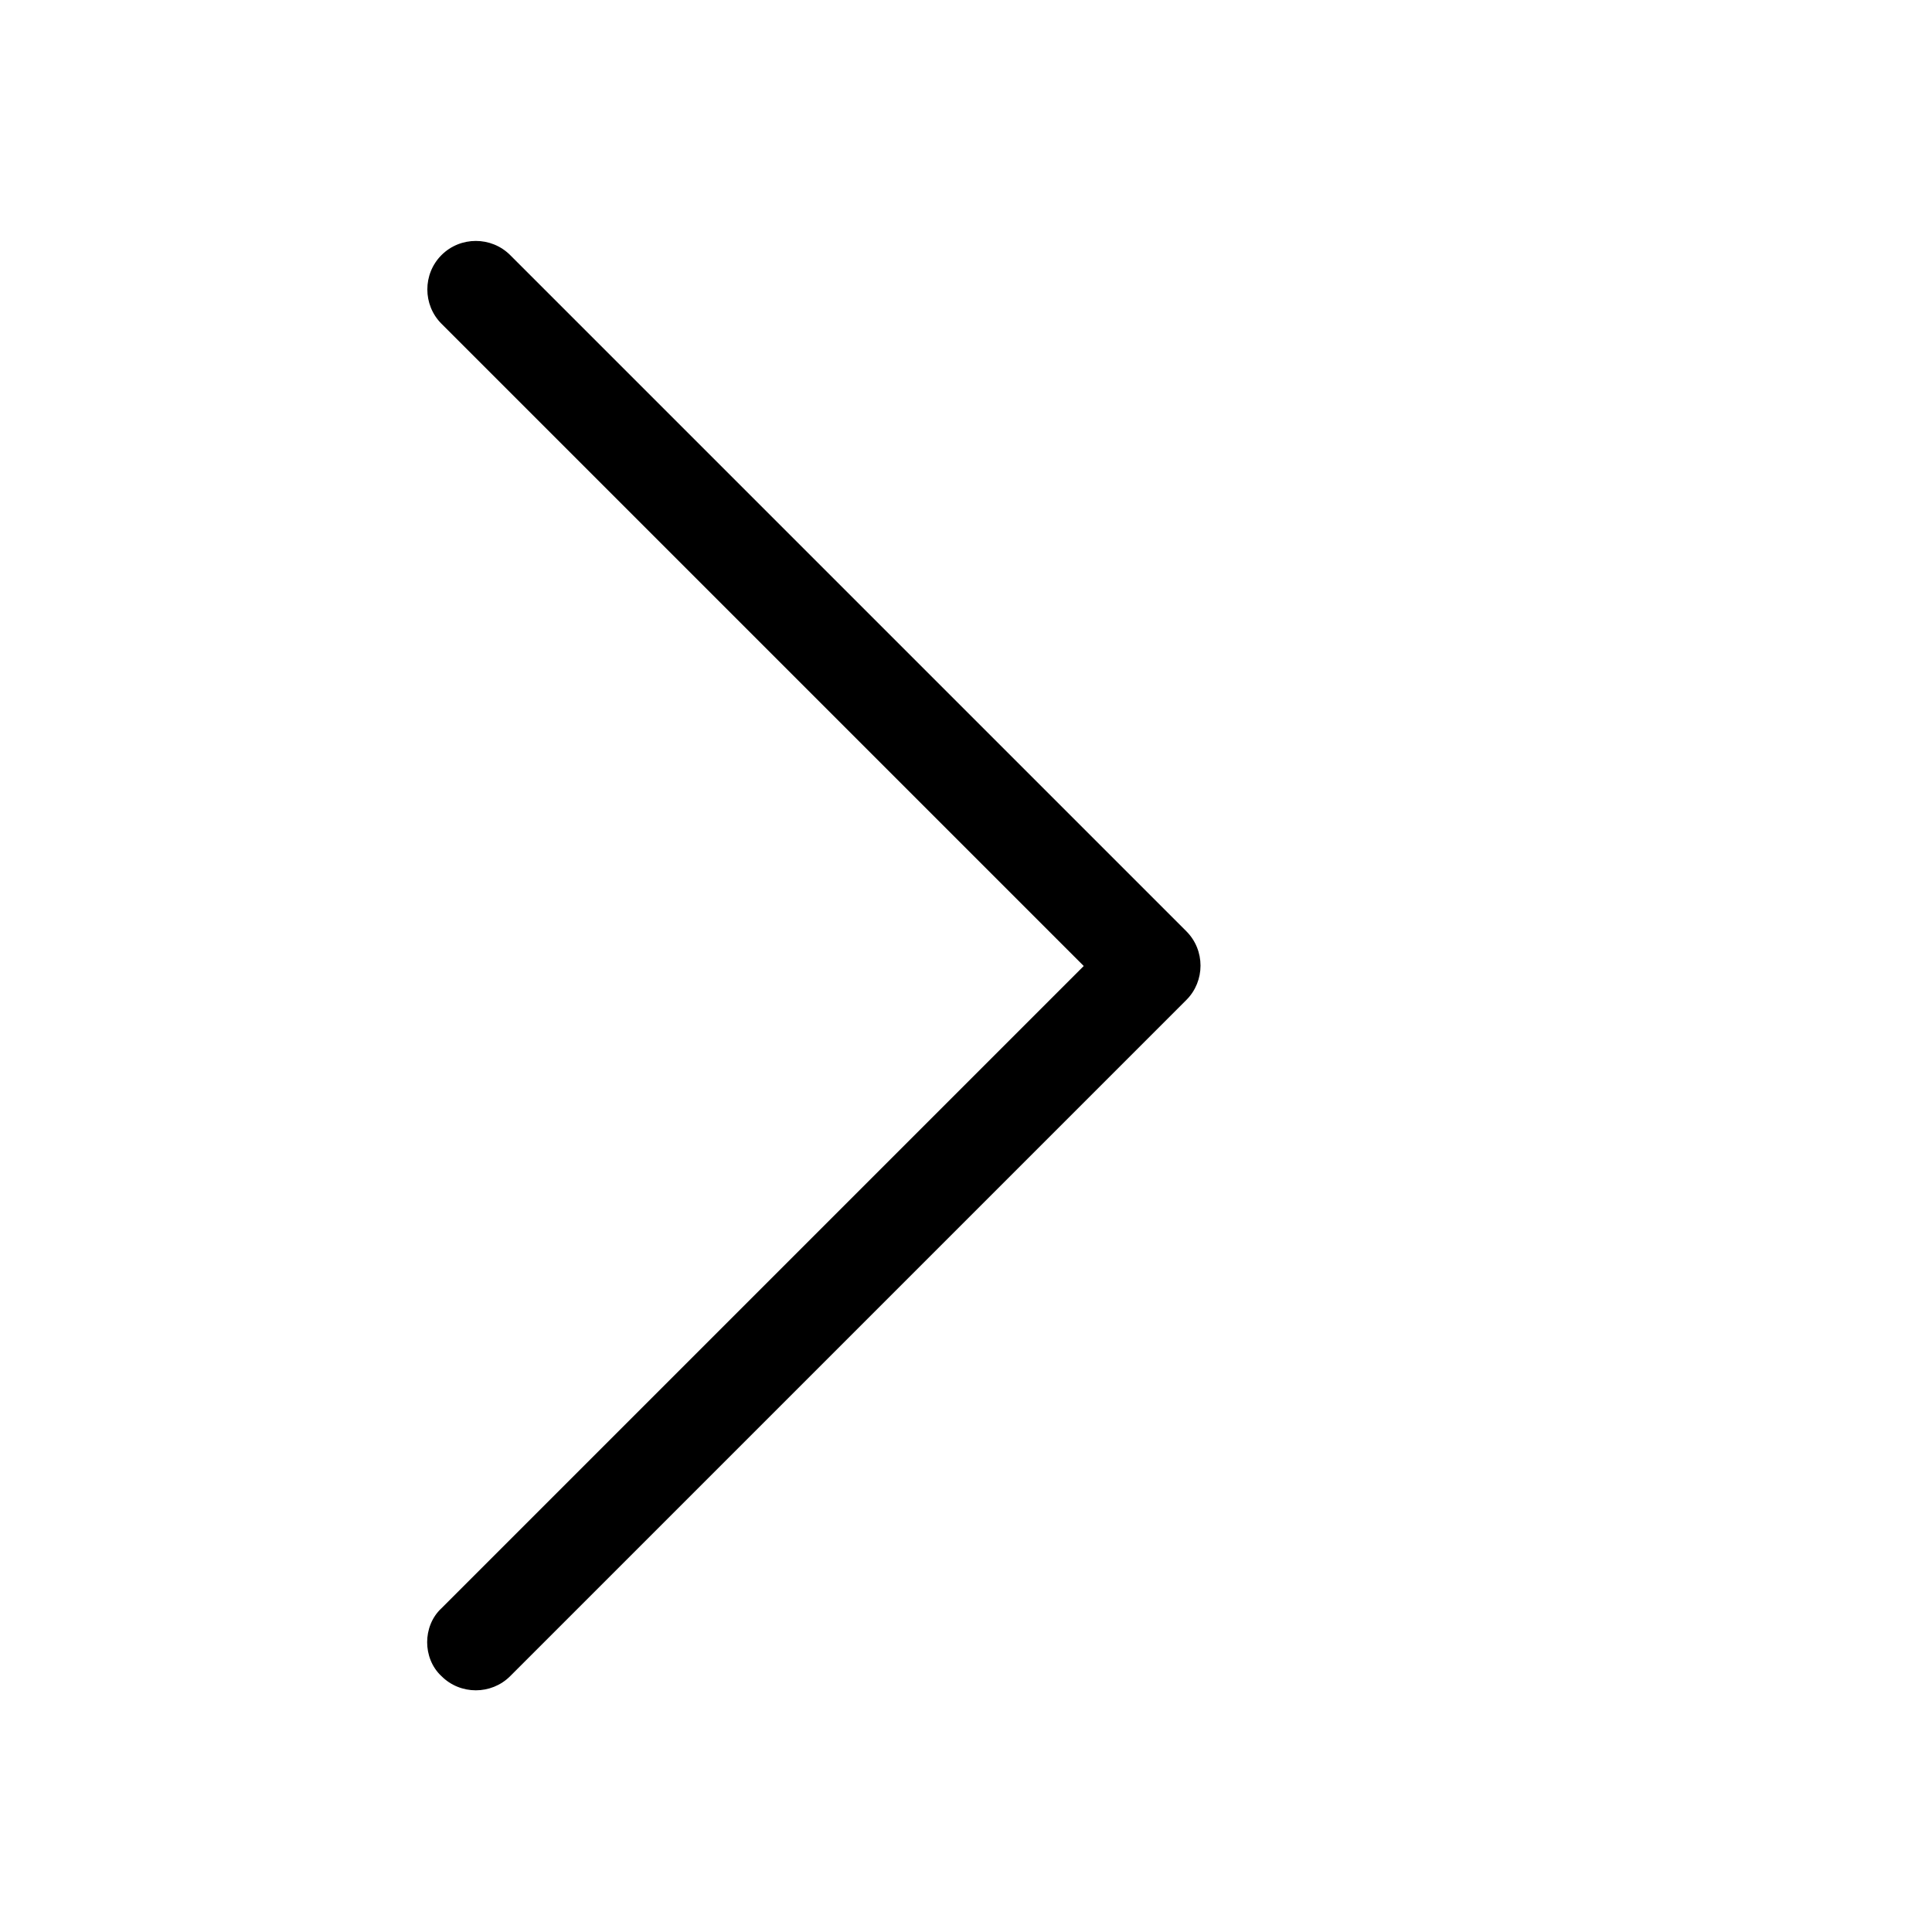 <?xml version="1.0" encoding="utf-8"?>
<!-- Generator: Adobe Illustrator 19.0.0, SVG Export Plug-In . SVG Version: 6.00 Build 0)  -->
<svg version="1.1" id="Layer_1" xmlns="http://www.w3.org/2000/svg" xmlns:xlink="http://www.w3.org/1999/xlink" x="0px" y="0px"
	 viewBox="-351 153 256 256" style="enable-background:new -351 153 256 256;" xml:space="preserve">
<path d="M-294.4,370.6c0-1.6,0.6-3.3,1.9-4.5l85.1-85.1l-85.1-85.1c-2.5-2.5-2.5-6.6,0-9.1s6.6-2.5,9.1,0l89.6,89.6
	c2.5,2.5,2.5,6.6,0,9.1l-89.6,89.6c-2.5,2.5-6.6,2.5-9.1,0C-293.8,373.9-294.4,372.2-294.4,370.6z"/>
<g id="Layer_2">
</g>
</svg>
